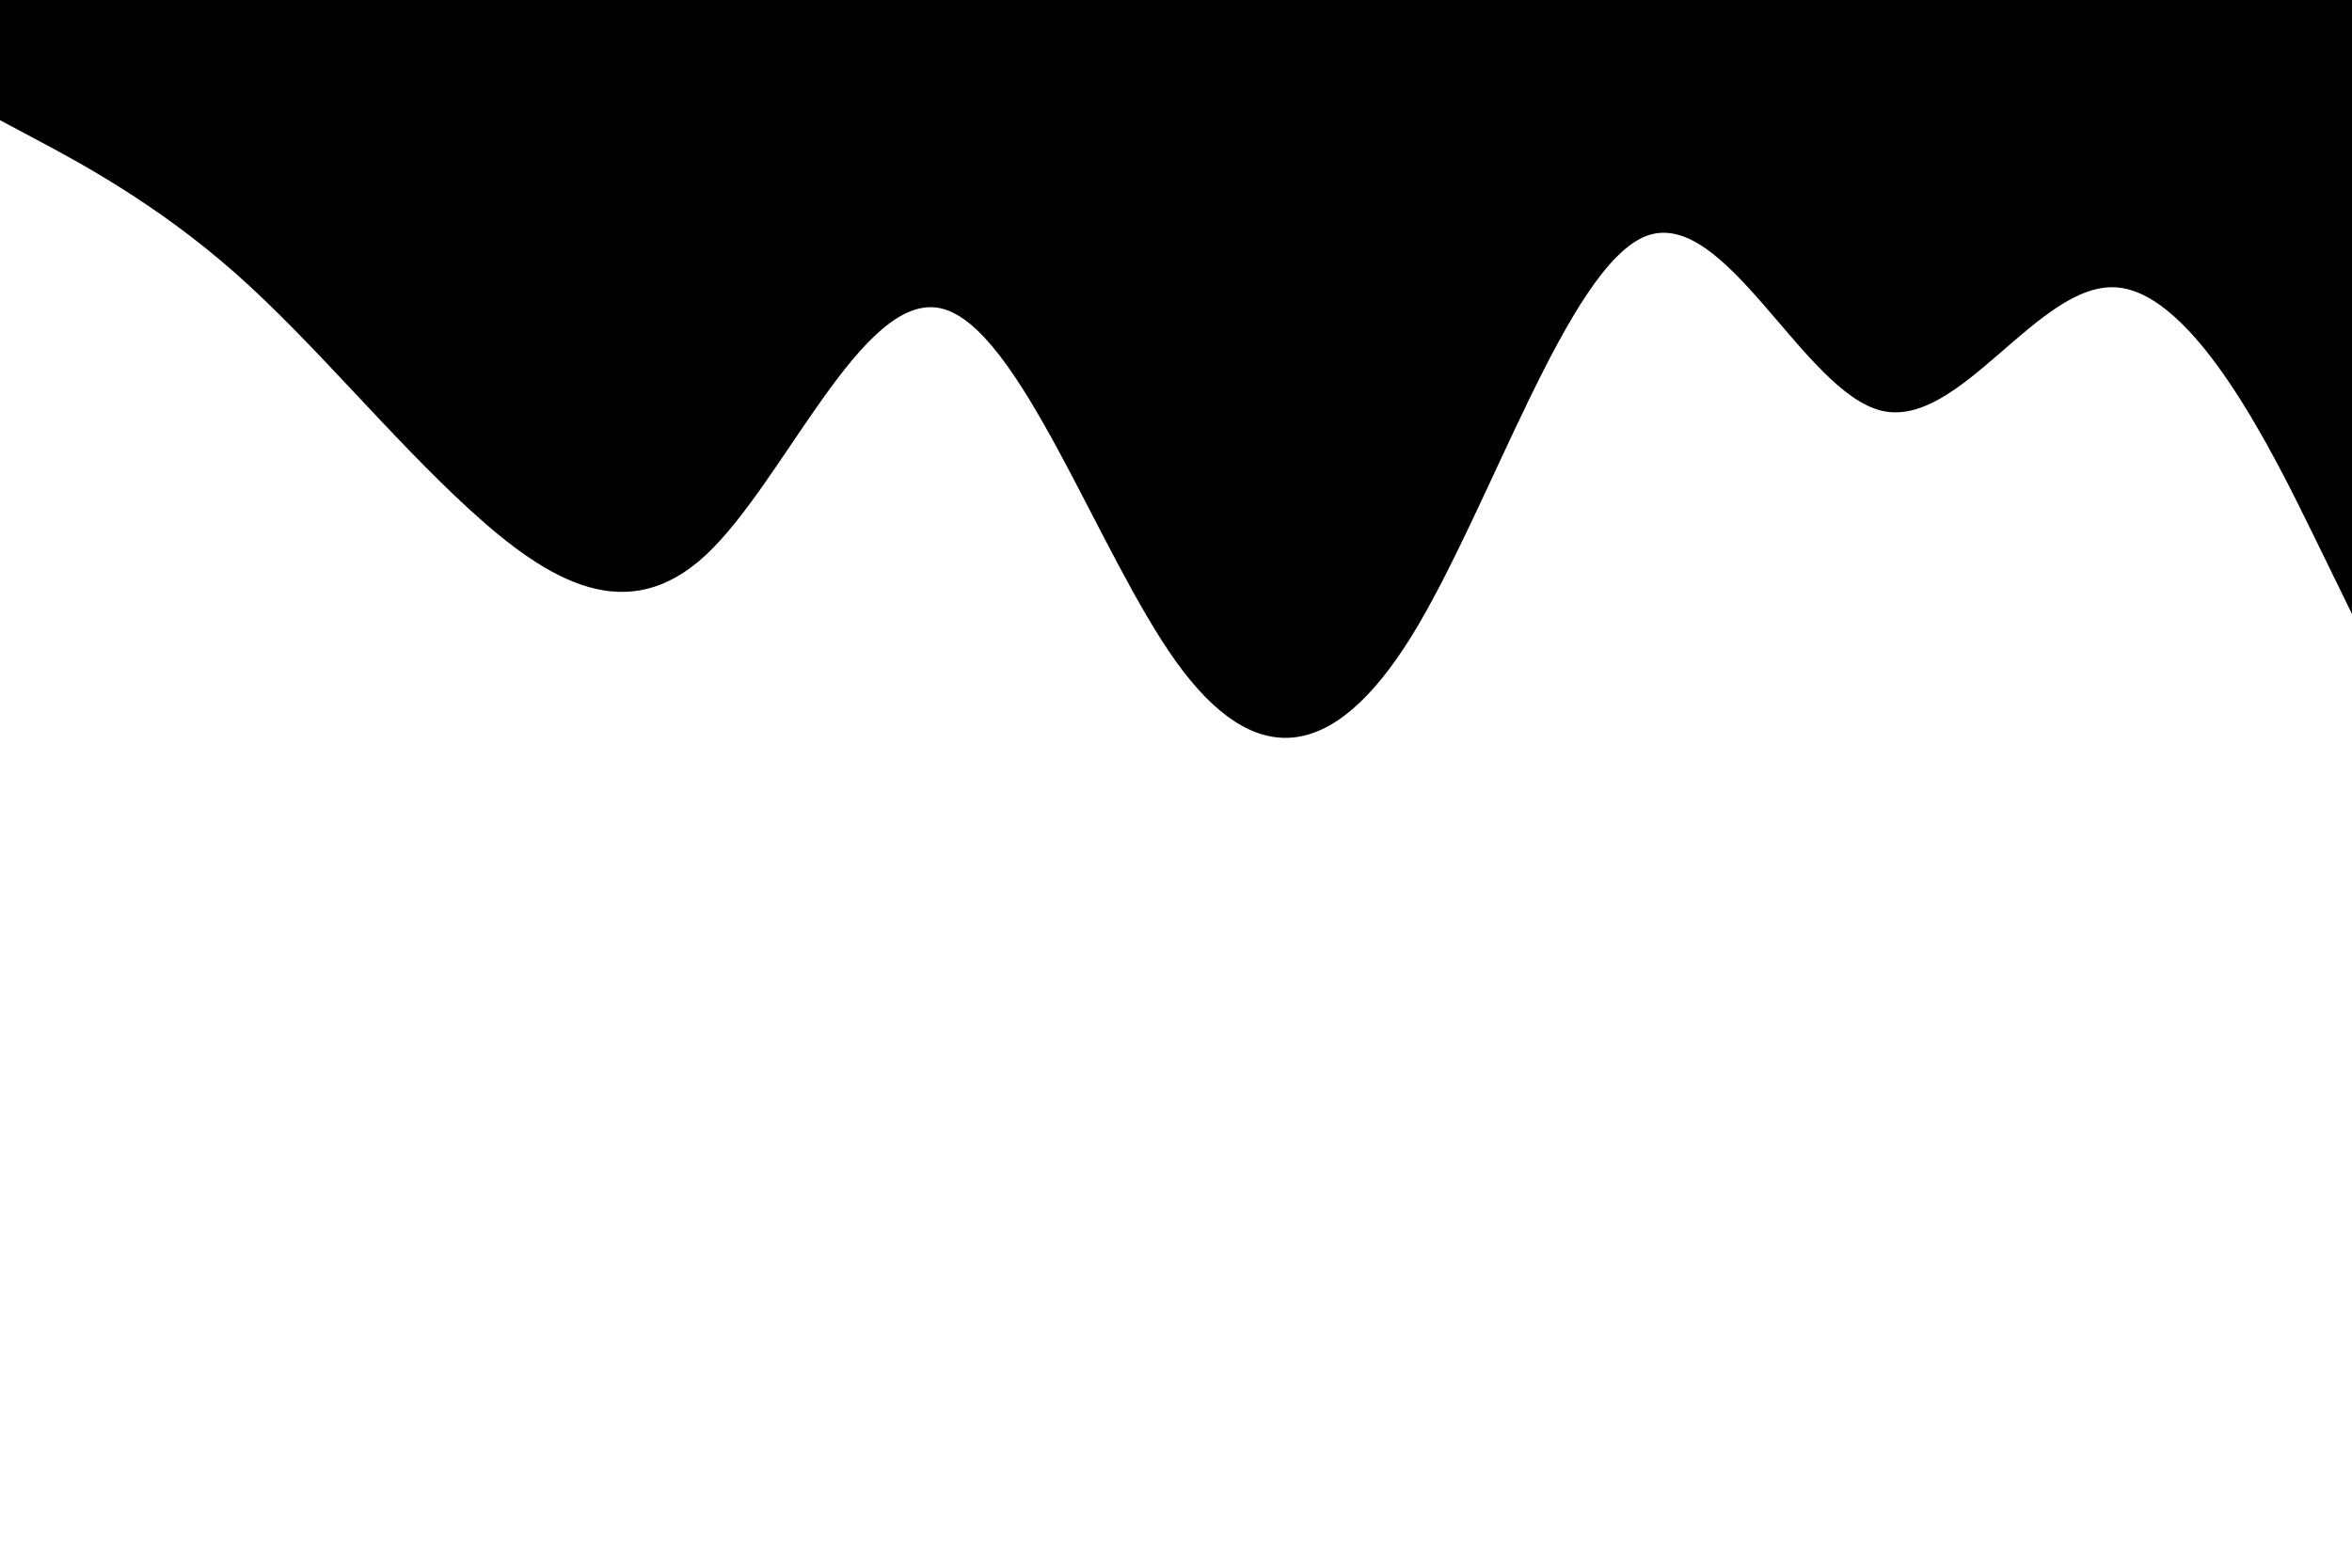 <svg id="visual" viewBox="0 0 900 600" width="900" height="600" xmlns="http://www.w3.org/2000/svg" xmlns:xlink="http://www.w3.org/1999/xlink" version="1.1"><path d="M0 46L15 54C30 62 60 78 90 104.5C120 131 150 168 180 195.3C210 222.7 240 240.3 270 212.5C300 184.7 330 111.3 360 118C390 124.7 420 211.3 450 253.2C480 295 510 292 540 243.7C570 195.3 600 101.7 630 90.3C660 79 690 150 720 157.2C750 164.3 780 107.7 810 110C840 112.3 870 173.7 885 204.3L900 235L900 0L885 0C870 0 840 0 810 0C780 0 750 0 720 0C690 0 660 0 630 0C600 0 570 0 540 0C510 0 480 0 450 0C420 0 390 0 360 0C330 0 300 0 270 0C240 0 210 0 180 0C150 0 120 0 90 0C60 0 30 0 15 0L0 0Z" fill="#000000" stroke-linecap="round" stroke-linejoin="miter"></path></svg>